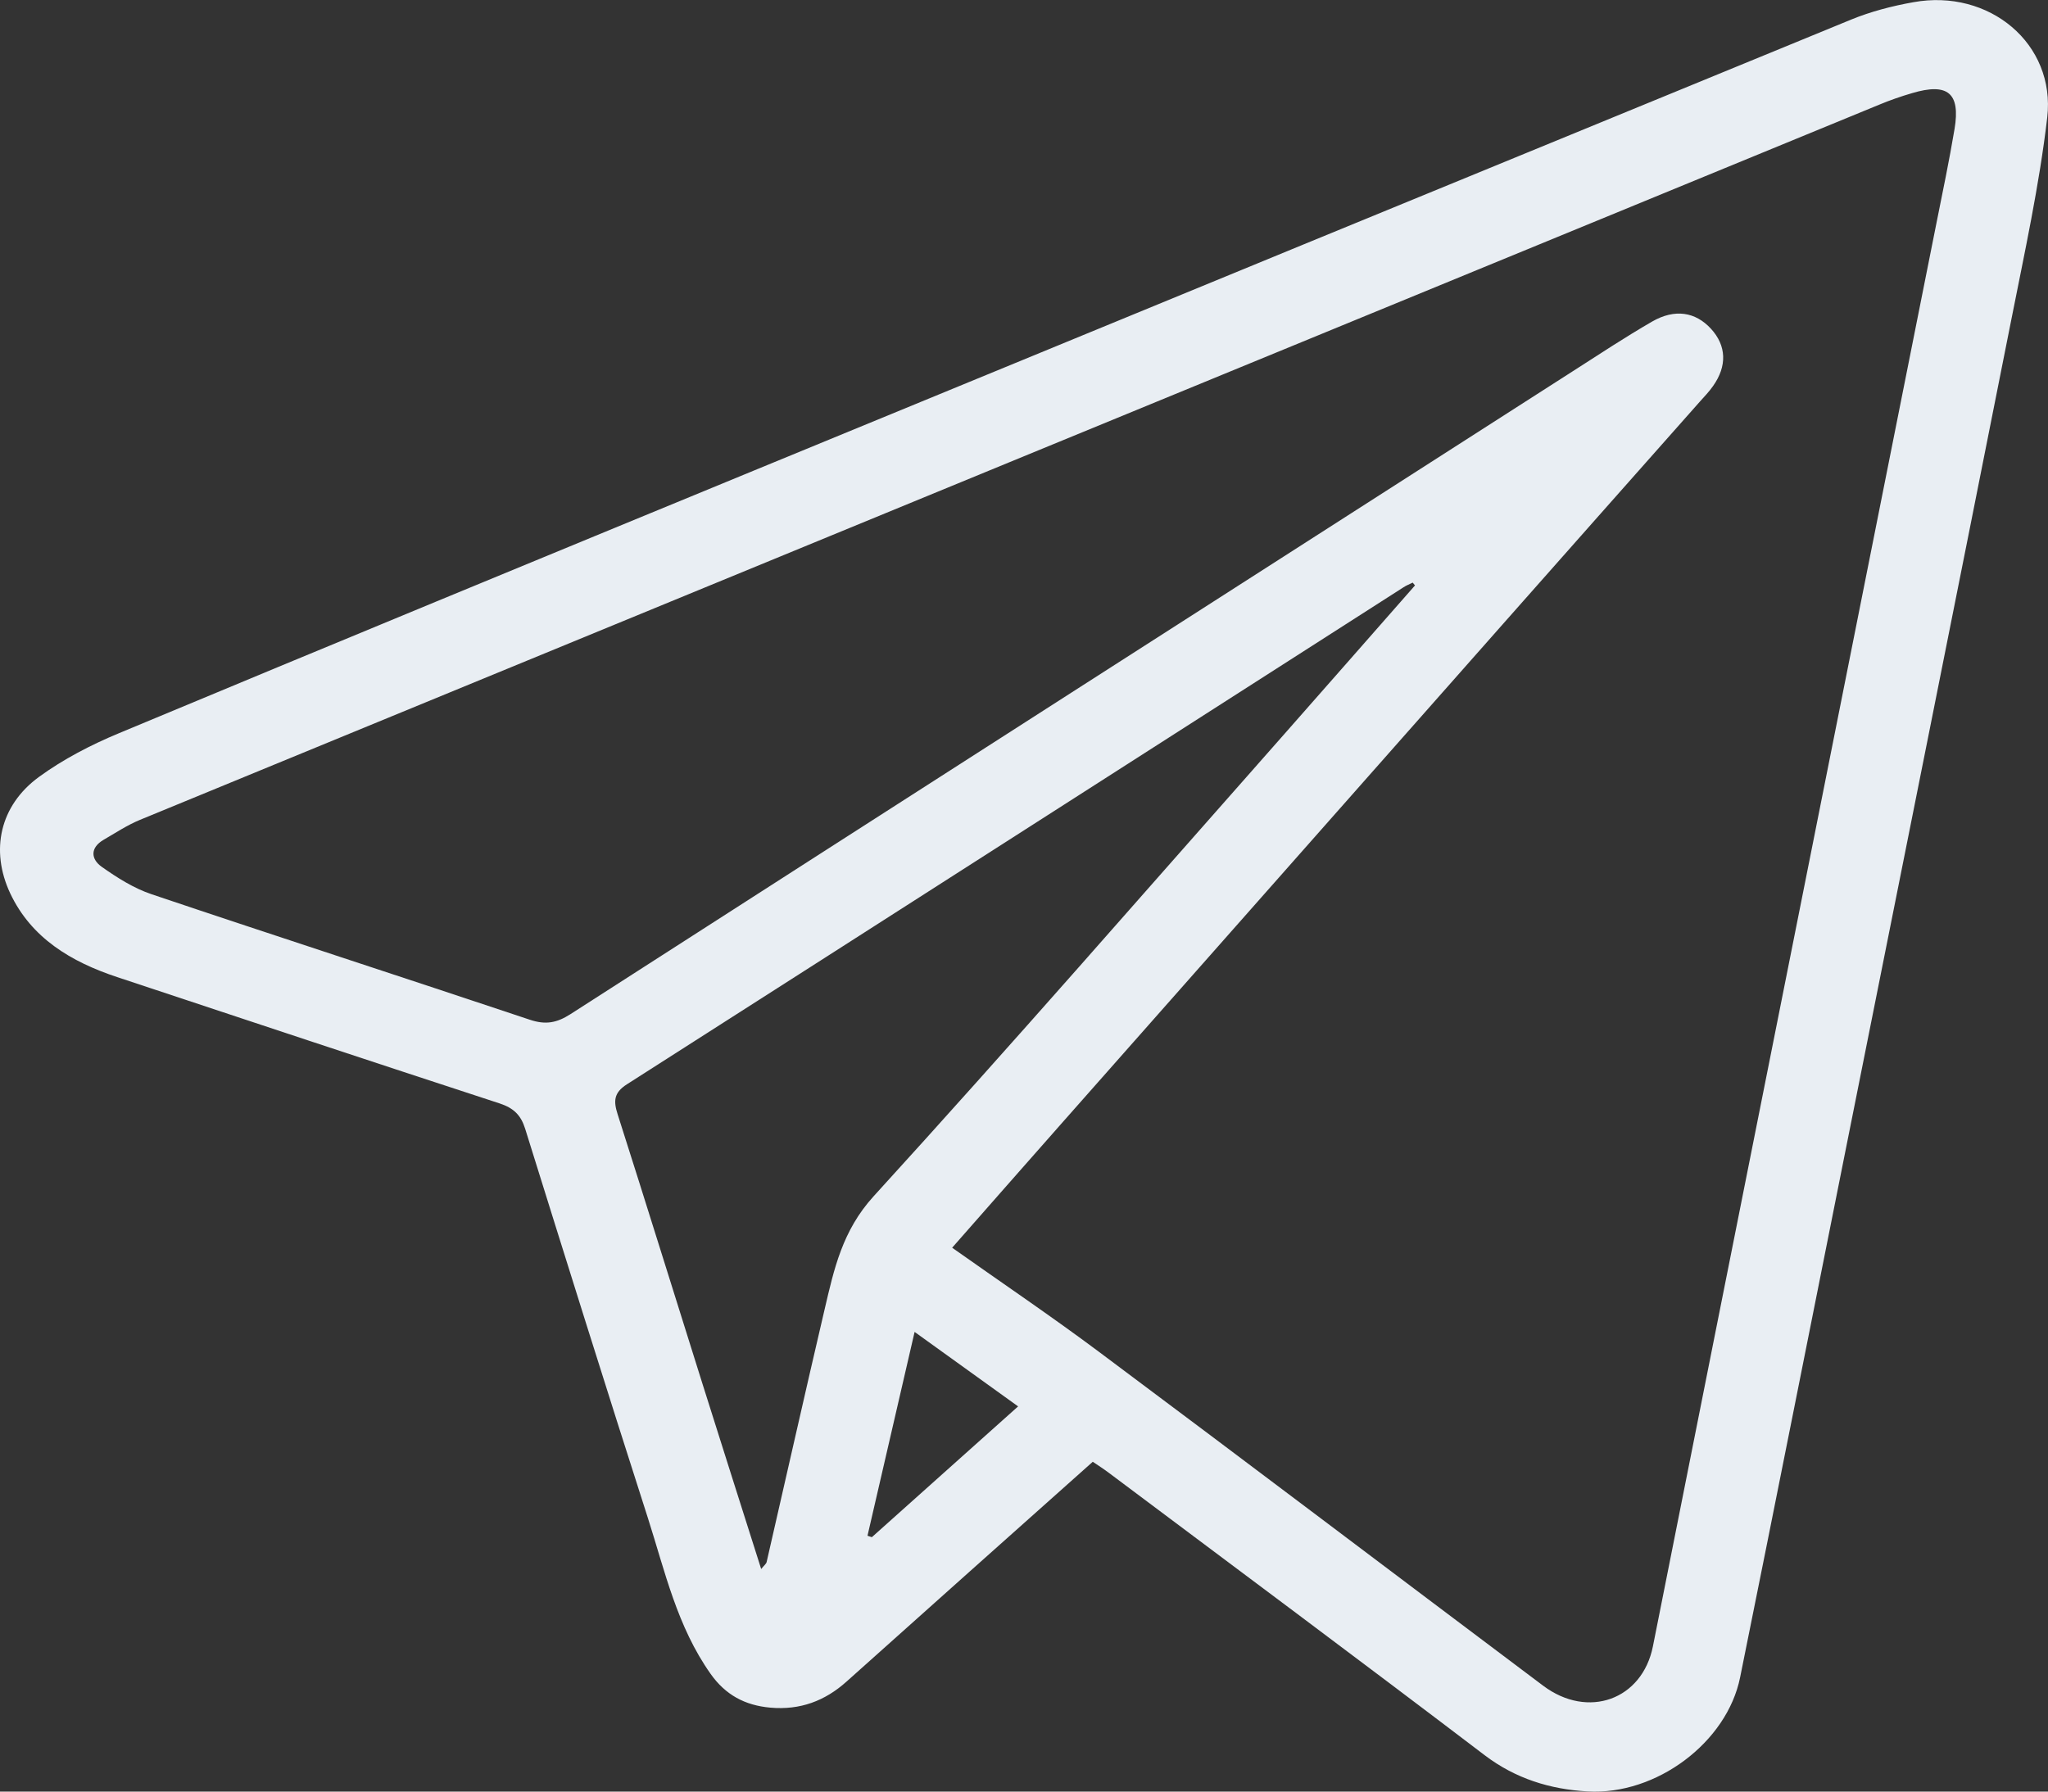 <svg width="24" height="21" viewBox="0 0 24 21" fill="none" xmlns="http://www.w3.org/2000/svg">
<rect x="0" y="0" width="24" height="21" fill="#333333" stroke="none"/>
<g clip-path="url(#clip0_3133_2126)">
<path d="M12.806 17.134C11.839 17.996 10.879 18.852 9.921 19.71C9.667 19.938 9.376 20.047 9.027 20.016C8.727 19.989 8.501 19.865 8.328 19.621C7.935 19.066 7.793 18.42 7.593 17.795C7.105 16.276 6.629 14.753 6.154 13.23C6.104 13.071 6.02 12.988 5.856 12.934C4.36 12.445 2.866 11.949 1.373 11.453C0.831 11.273 0.367 10.995 0.12 10.472C-0.117 9.967 -0.002 9.442 0.456 9.107C0.741 8.899 1.067 8.73 1.397 8.593C3.873 7.56 6.355 6.537 8.836 5.515C13.12 3.751 17.405 1.989 21.692 0.23C21.924 0.135 22.174 0.07 22.422 0.026C23.31 -0.136 24.091 0.512 23.991 1.377C23.898 2.174 23.725 2.963 23.569 3.752C22.924 7.004 22.272 10.256 21.623 13.507C21.213 15.558 20.807 17.61 20.392 19.661C20.238 20.424 19.409 21.045 18.604 20.998C18.164 20.973 17.76 20.848 17.399 20.574C15.936 19.461 14.462 18.364 12.992 17.262C12.935 17.219 12.875 17.181 12.806 17.134ZM11.158 14.625C11.745 15.04 12.324 15.431 12.882 15.848C14.62 17.146 16.349 18.456 18.084 19.759C18.61 20.154 19.245 19.923 19.37 19.298C19.608 18.105 19.845 16.912 20.082 15.719C20.952 11.352 21.823 6.985 22.692 2.619C22.766 2.25 22.843 1.881 22.905 1.511C22.975 1.09 22.825 0.967 22.406 1.092C22.276 1.13 22.147 1.175 22.022 1.227C15.228 4.02 8.433 6.814 1.64 9.61C1.49 9.672 1.355 9.762 1.215 9.843C1.052 9.938 1.066 10.072 1.193 10.161C1.373 10.288 1.568 10.412 1.777 10.482C3.252 10.979 4.734 11.459 6.21 11.953C6.393 12.014 6.523 11.991 6.684 11.888C10.596 9.373 14.512 6.864 18.427 4.354C18.736 4.156 19.043 3.953 19.361 3.769C19.627 3.616 19.869 3.656 20.05 3.853C20.232 4.051 20.242 4.29 20.074 4.526C20.029 4.591 19.972 4.649 19.919 4.709C19.148 5.58 18.376 6.45 17.605 7.323C15.882 9.272 14.159 11.223 12.436 13.173C12.014 13.651 11.593 14.13 11.158 14.625ZM16.582 6.862C16.573 6.851 16.564 6.84 16.555 6.829C16.519 6.847 16.48 6.862 16.447 6.884C13.414 8.826 10.382 10.771 7.346 12.71C7.191 12.809 7.189 12.908 7.238 13.061C7.574 14.113 7.901 15.169 8.233 16.223C8.458 16.939 8.687 17.655 8.92 18.391C8.954 18.349 8.979 18.331 8.984 18.309C9.211 17.321 9.433 16.332 9.664 15.345C9.774 14.875 9.871 14.426 10.236 14.024C11.857 12.246 13.436 10.431 15.029 8.629C15.548 8.041 16.064 7.451 16.582 6.862ZM10.166 18.001C10.183 18.006 10.2 18.012 10.217 18.018C10.781 17.514 11.344 17.01 11.931 16.485C11.519 16.188 11.132 15.91 10.718 15.612C10.527 16.438 10.347 17.22 10.166 18.001Z" fill="#E9EEF3"/>
</g>
<defs>
<clipPath id="clip0_3133_2126">
<rect width="24" height="21" fill="white"/>
</clipPath>
</defs>
</svg>
